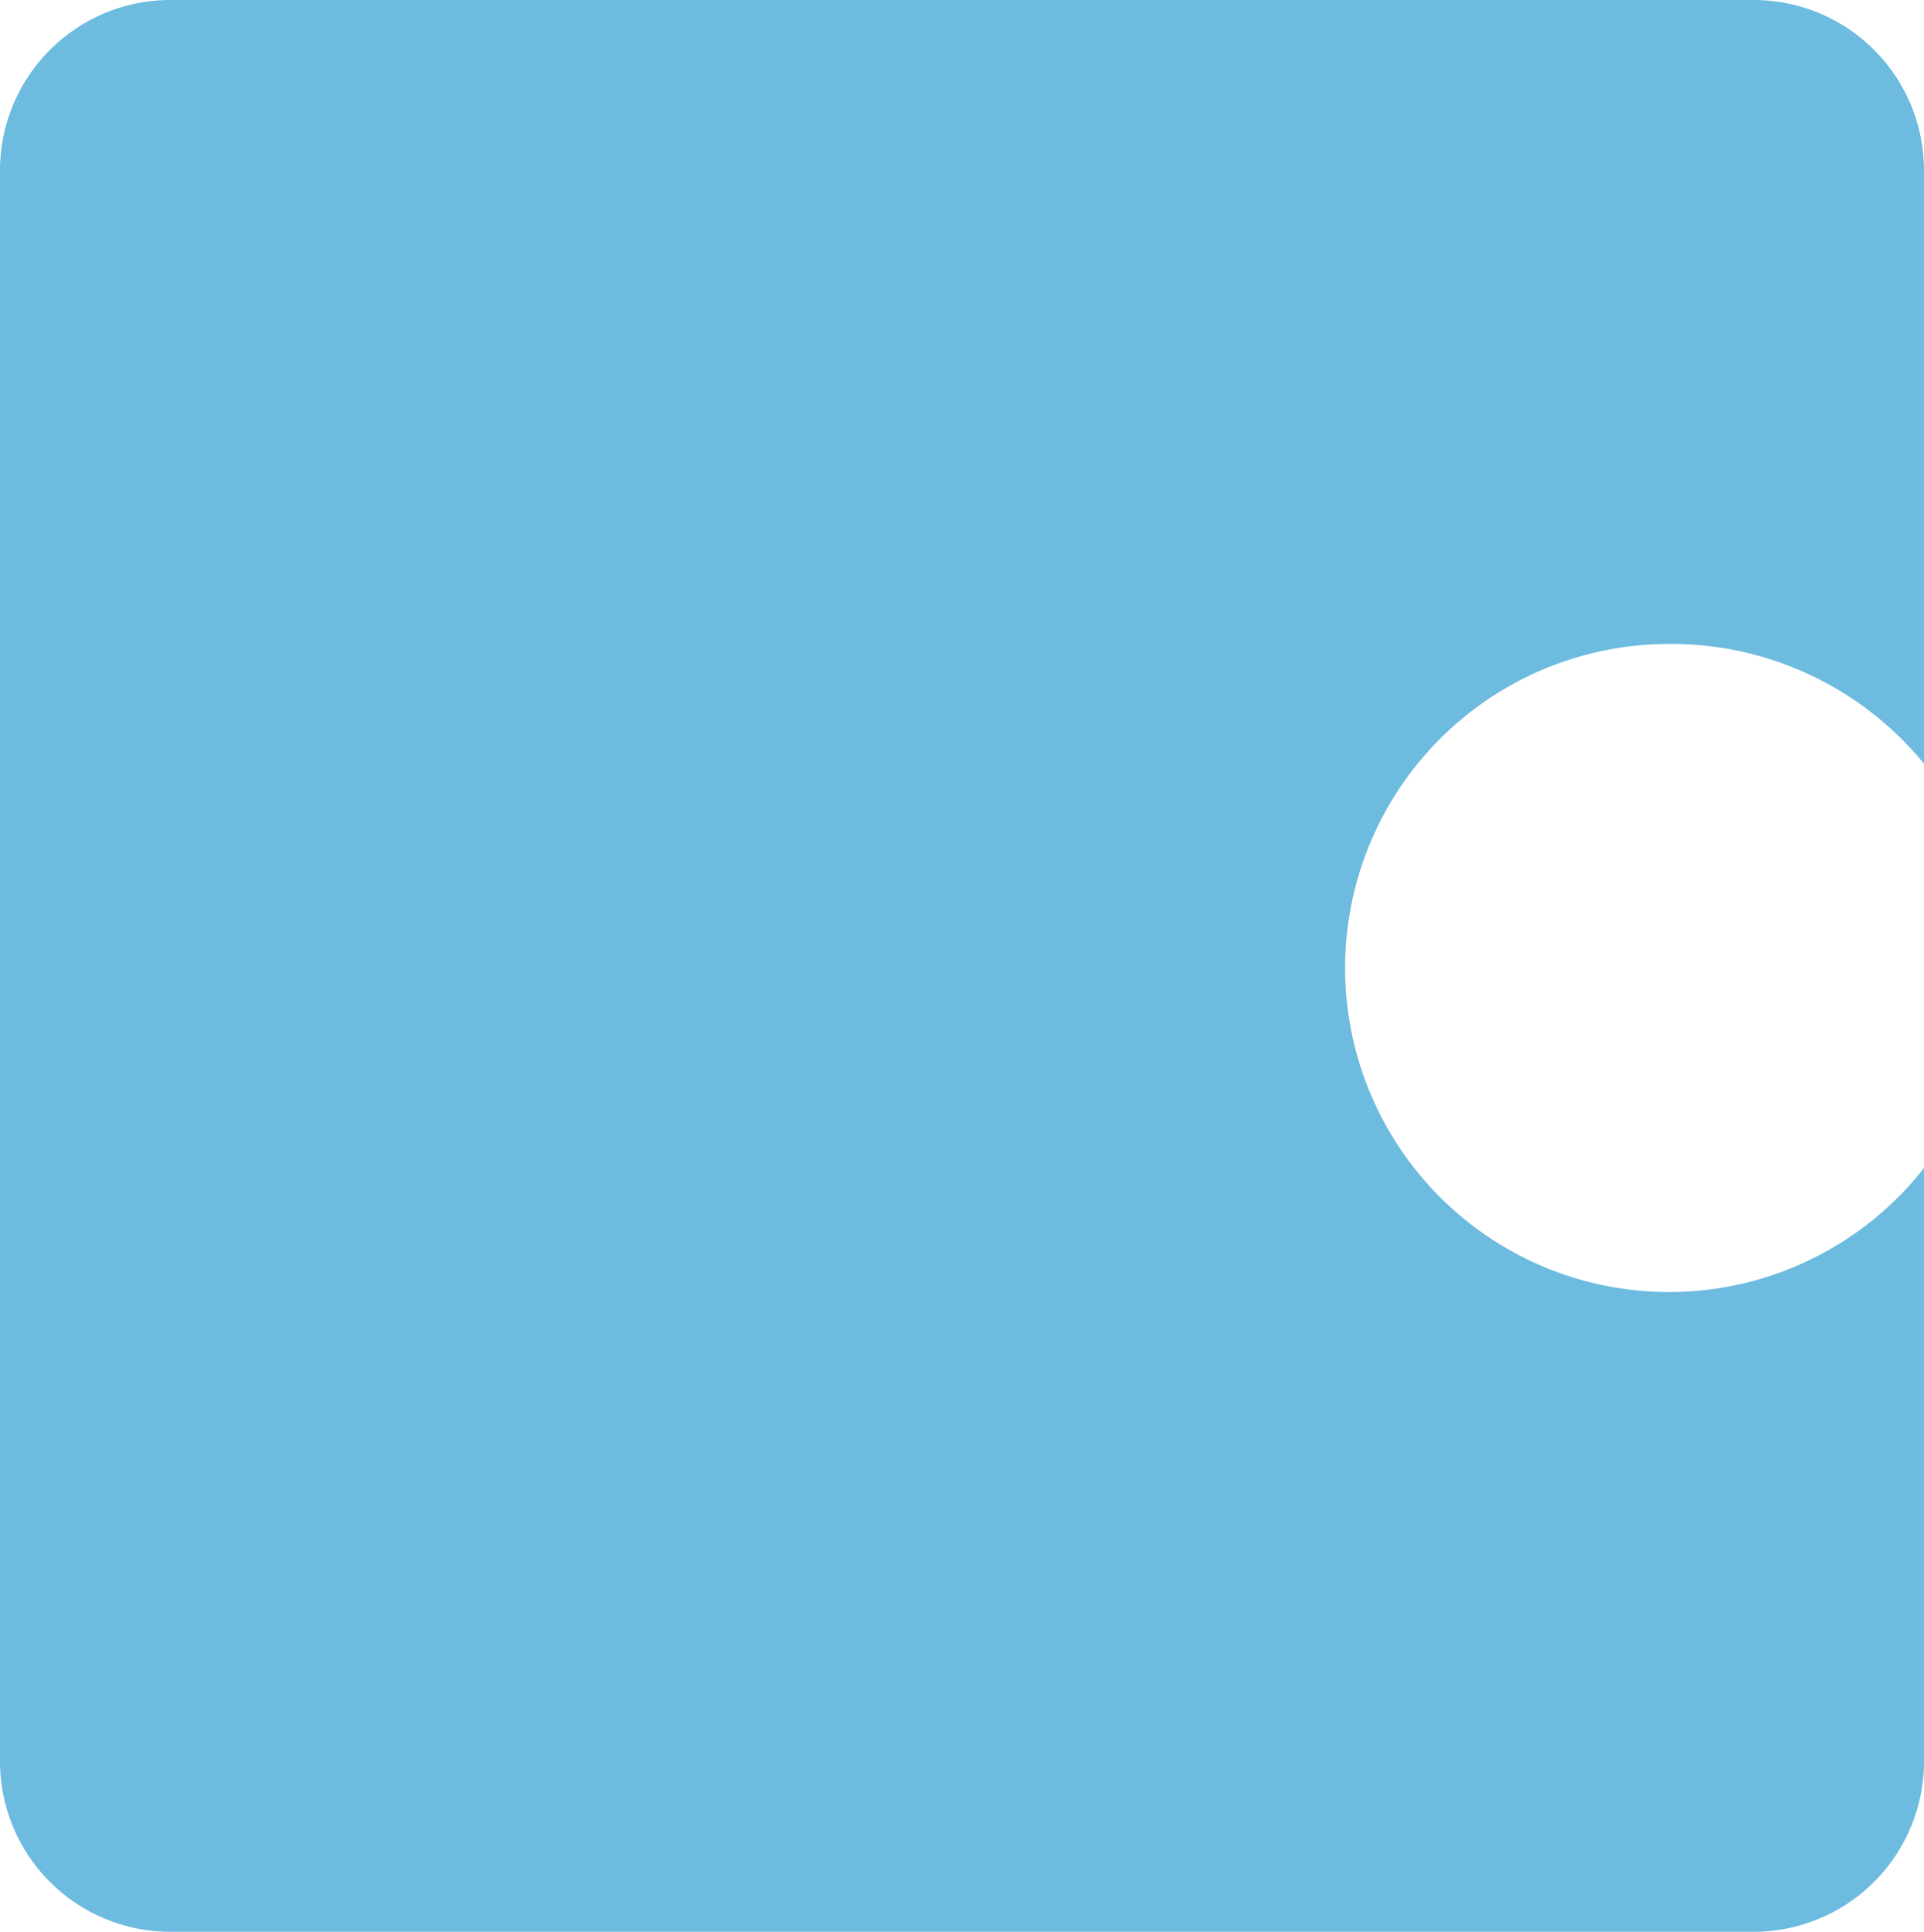 <svg xmlns="http://www.w3.org/2000/svg" viewBox="0 0 64.25 64.5">
  <defs>
    <style>
      .a774e1a7-e09b-4b17-914c-2014966d2d66 {
        fill: #6dbbdf;
      }
    </style>
  </defs>
  <g id="b39cd263-e094-494f-9021-32321405fcf6" data-name="Layer 2">
    <g id="ba042b4b-b37f-46ec-b119-5ca8ca65be54" data-name="Shapes">
      <g id="f216382f-6734-4d7c-b321-c5f724cd98d4" data-name="17">
        <path class="a774e1a7-e09b-4b17-914c-2014966d2d66" d="M55.78,21.5a10.9,10.9,0,0,1,8.47,4V5.69A5.69,5.69,0,0,0,58.56,0H5.69A5.69,5.69,0,0,0,0,5.69V58.81A5.69,5.69,0,0,0,5.69,64.5H58.56a5.69,5.69,0,0,0,5.69-5.69V39A10.82,10.82,0,1,1,55.78,21.5Z"/>
      </g>
    </g>
  </g>
</svg>
